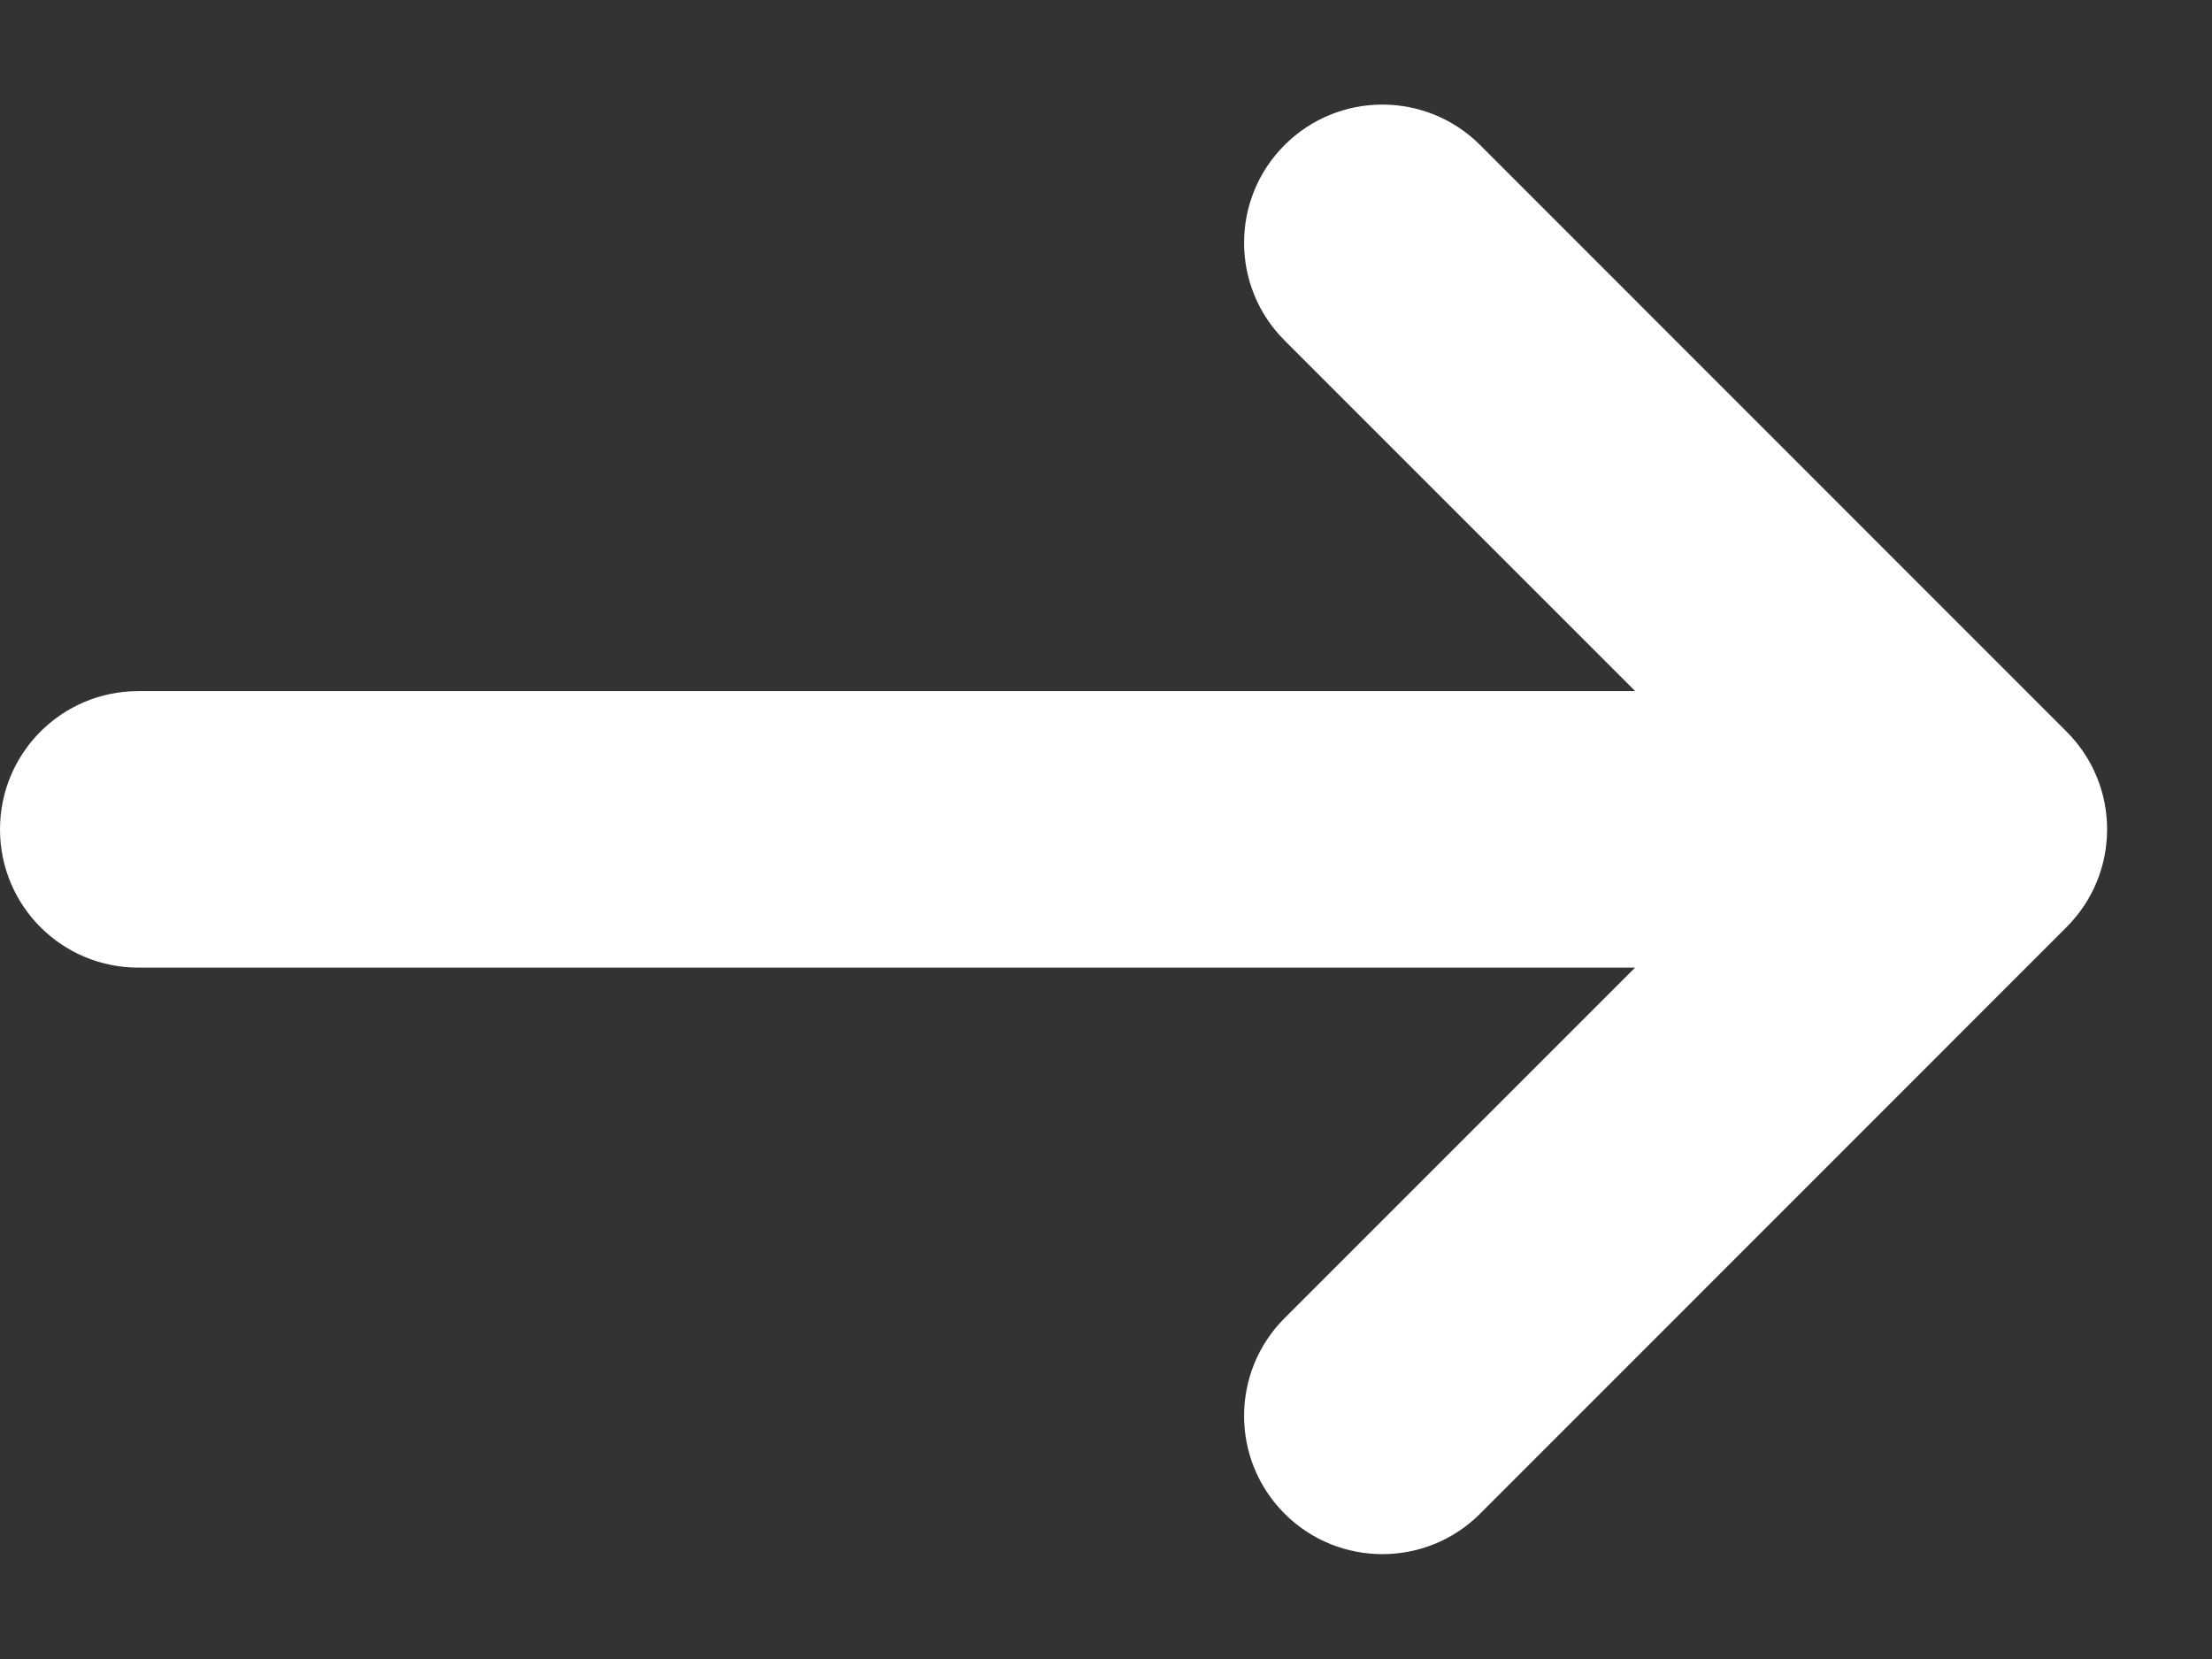 <svg 
 xmlns="http://www.w3.org/2000/svg"
 xmlns:xlink="http://www.w3.org/1999/xlink"
 width="16px" height="12px">
<rect width="100%" height="100%" fill="#333333" stroke="none"/>
<path fill-rule="evenodd"  fill="rgb(255, 255, 255)"
 d="M14.948,6.706 L10.706,10.949 C10.316,11.339 9.682,11.339 9.292,10.949 C8.901,10.558 8.901,9.925 9.292,9.534 L11.827,6.999 L1.000,6.999 C0.447,6.999 -0.000,6.552 -0.000,5.999 C-0.000,5.447 0.447,4.999 1.000,4.999 L11.828,4.999 L9.292,2.463 C8.901,2.073 8.901,1.439 9.292,1.049 C9.682,0.659 10.316,0.659 10.706,1.049 L14.948,5.292 C15.339,5.682 15.339,6.315 14.948,6.706 Z"/>
</svg>
